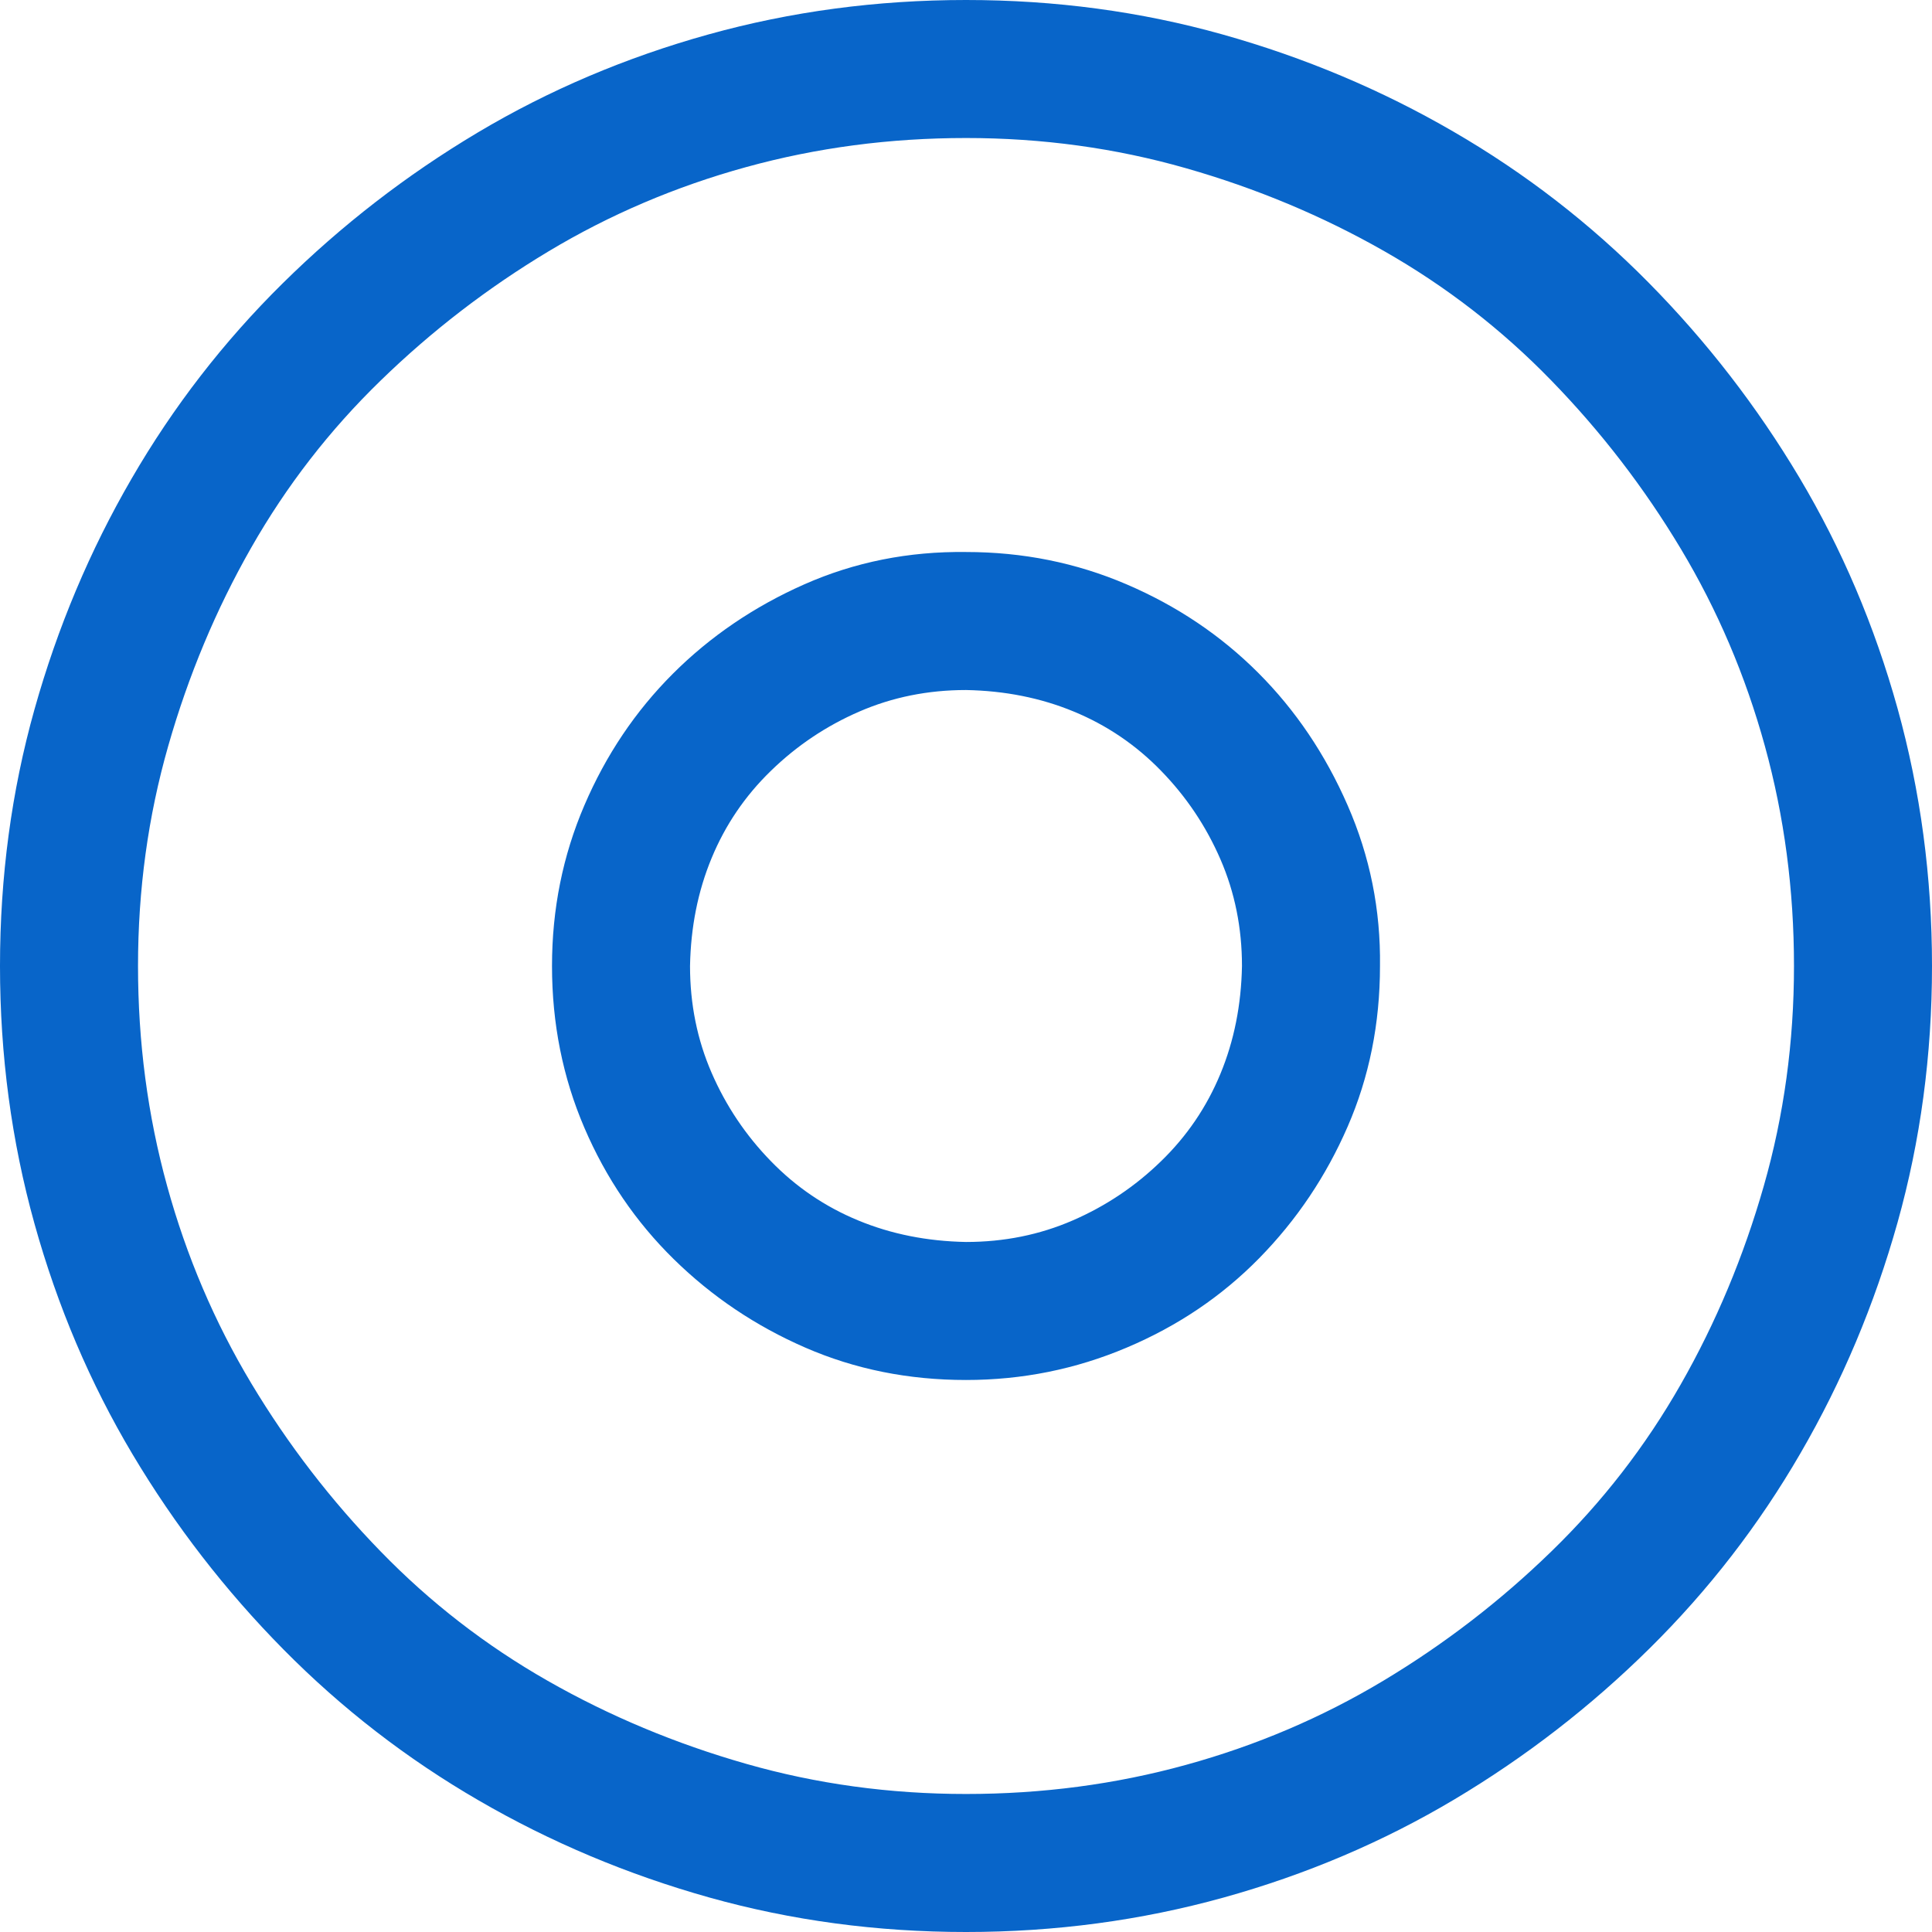 <svg width="32" height="32" viewBox="0 0 32 32" fill="none" xmlns="http://www.w3.org/2000/svg">
<path d="M16 0C17.476 0 18.893 0.19 20.25 0.571C21.607 0.952 22.881 1.488 24.071 2.179C25.262 2.869 26.339 3.702 27.304 4.679C28.268 5.655 29.101 6.732 29.804 7.911C30.506 9.089 31.048 10.363 31.429 11.732C31.809 13.101 32 14.524 32 16C32 17.476 31.809 18.893 31.429 20.25C31.048 21.607 30.512 22.881 29.821 24.071C29.131 25.262 28.298 26.339 27.321 27.304C26.345 28.268 25.268 29.101 24.089 29.804C22.911 30.506 21.637 31.048 20.268 31.429C18.899 31.809 17.476 32 16 32C14.524 32 13.107 31.809 11.75 31.429C10.393 31.048 9.119 30.512 7.929 29.821C6.738 29.131 5.661 28.298 4.696 27.321C3.732 26.345 2.899 25.268 2.196 24.089C1.494 22.911 0.952 21.637 0.571 20.268C0.19 18.899 0 17.476 0 16C0 14.524 0.19 13.107 0.571 11.75C0.952 10.393 1.488 9.119 2.179 7.929C2.869 6.738 3.702 5.661 4.679 4.696C5.655 3.732 6.732 2.899 7.911 2.196C9.089 1.494 10.363 0.952 11.732 0.571C13.101 0.19 14.524 0 16 0ZM16 29.714C17.262 29.714 18.476 29.554 19.643 29.232C20.809 28.911 21.899 28.446 22.911 27.839C23.923 27.232 24.851 26.518 25.696 25.696C26.542 24.875 27.256 23.952 27.839 22.929C28.423 21.905 28.881 20.809 29.214 19.643C29.548 18.476 29.714 17.262 29.714 16C29.714 14.738 29.554 13.524 29.232 12.357C28.911 11.191 28.446 10.101 27.839 9.089C27.232 8.077 26.518 7.149 25.696 6.304C24.875 5.458 23.952 4.744 22.929 4.161C21.905 3.577 20.809 3.119 19.643 2.786C18.476 2.452 17.262 2.286 16 2.286C14.738 2.286 13.524 2.446 12.357 2.768C11.191 3.089 10.101 3.554 9.089 4.161C8.077 4.768 7.149 5.482 6.304 6.304C5.458 7.125 4.744 8.048 4.161 9.071C3.577 10.095 3.119 11.191 2.786 12.357C2.452 13.524 2.286 14.738 2.286 16C2.286 17.262 2.446 18.476 2.768 19.643C3.089 20.809 3.554 21.899 4.161 22.911C4.768 23.923 5.482 24.851 6.304 25.696C7.125 26.542 8.048 27.256 9.071 27.839C10.095 28.423 11.191 28.881 12.357 29.214C13.524 29.548 14.738 29.714 16 29.714ZM16 9.143C16.941 9.143 17.827 9.321 18.661 9.679C19.494 10.036 20.22 10.524 20.839 11.143C21.458 11.762 21.952 12.494 22.321 13.339C22.691 14.184 22.869 15.071 22.857 16C22.857 16.952 22.679 17.839 22.321 18.661C21.964 19.482 21.476 20.208 20.857 20.839C20.238 21.47 19.506 21.964 18.661 22.321C17.816 22.679 16.929 22.857 16 22.857C15.048 22.857 14.161 22.679 13.339 22.321C12.518 21.964 11.792 21.476 11.161 20.857C10.53 20.238 10.036 19.512 9.679 18.679C9.321 17.845 9.143 16.952 9.143 16C9.143 15.059 9.321 14.173 9.679 13.339C10.036 12.506 10.524 11.78 11.143 11.161C11.762 10.542 12.488 10.048 13.321 9.679C14.155 9.31 15.048 9.131 16 9.143ZM16 20.571C16.631 20.571 17.22 20.452 17.768 20.214C18.316 19.976 18.804 19.649 19.232 19.232C19.661 18.816 19.988 18.333 20.214 17.786C20.441 17.238 20.559 16.643 20.571 16C20.571 15.369 20.452 14.78 20.214 14.232C19.976 13.684 19.649 13.196 19.232 12.768C18.816 12.339 18.333 12.012 17.786 11.786C17.238 11.559 16.643 11.441 16 11.429C15.369 11.429 14.78 11.548 14.232 11.786C13.684 12.024 13.196 12.351 12.768 12.768C12.339 13.184 12.012 13.667 11.786 14.214C11.559 14.762 11.441 15.357 11.429 16C11.429 16.631 11.548 17.22 11.786 17.768C12.024 18.316 12.351 18.804 12.768 19.232C13.184 19.661 13.667 19.988 14.214 20.214C14.762 20.441 15.357 20.559 16 20.571Z" fill="#0865C9"/>
</svg>
